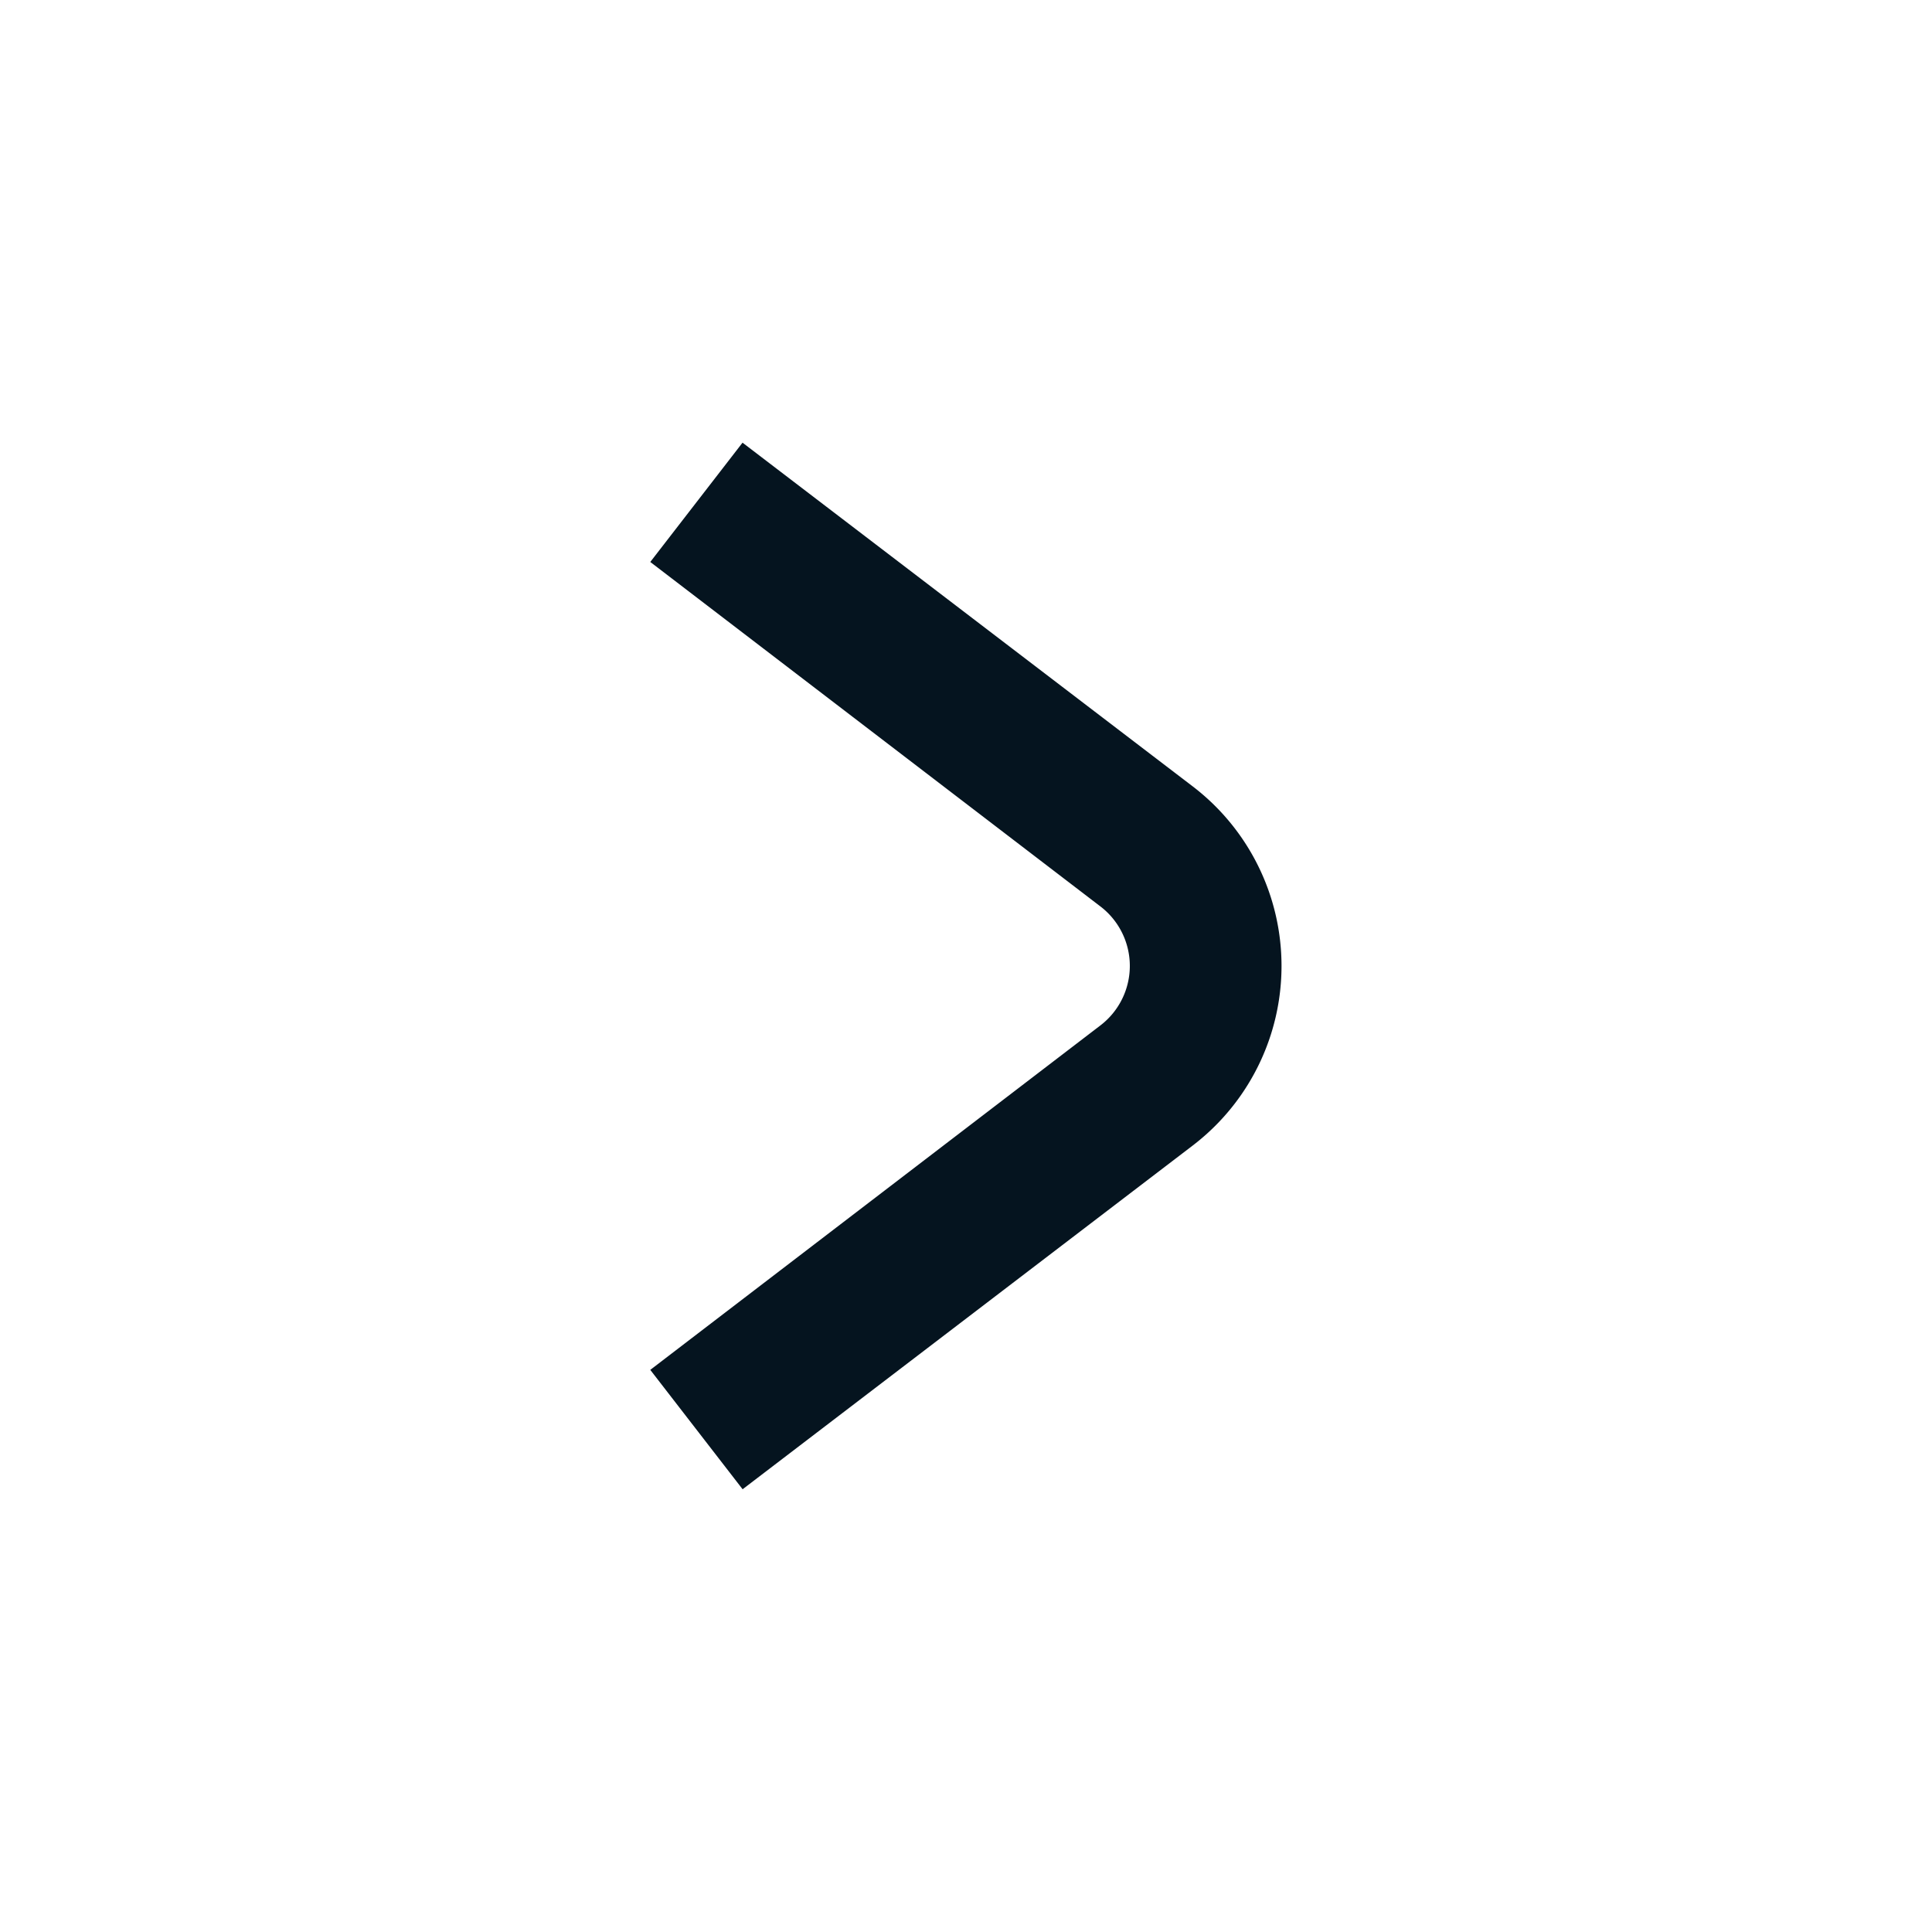<svg data-name="Chevron Right_24" xmlns="http://www.w3.org/2000/svg" width="24" height="24" viewBox="0 0 24 24">
    <path d="m721.538 1014.07 5.589-4.268a2.807 2.807 0 0 0 0-4.465l-5.59-4.268-1.146 1.482 5.589 4.277a.93.93 0 0 1 0 1.482l-5.589 4.277z" transform="translate(-712.313 -995.57)" style="fill:#05141f;fill-rule:evenodd"/>
</svg>
